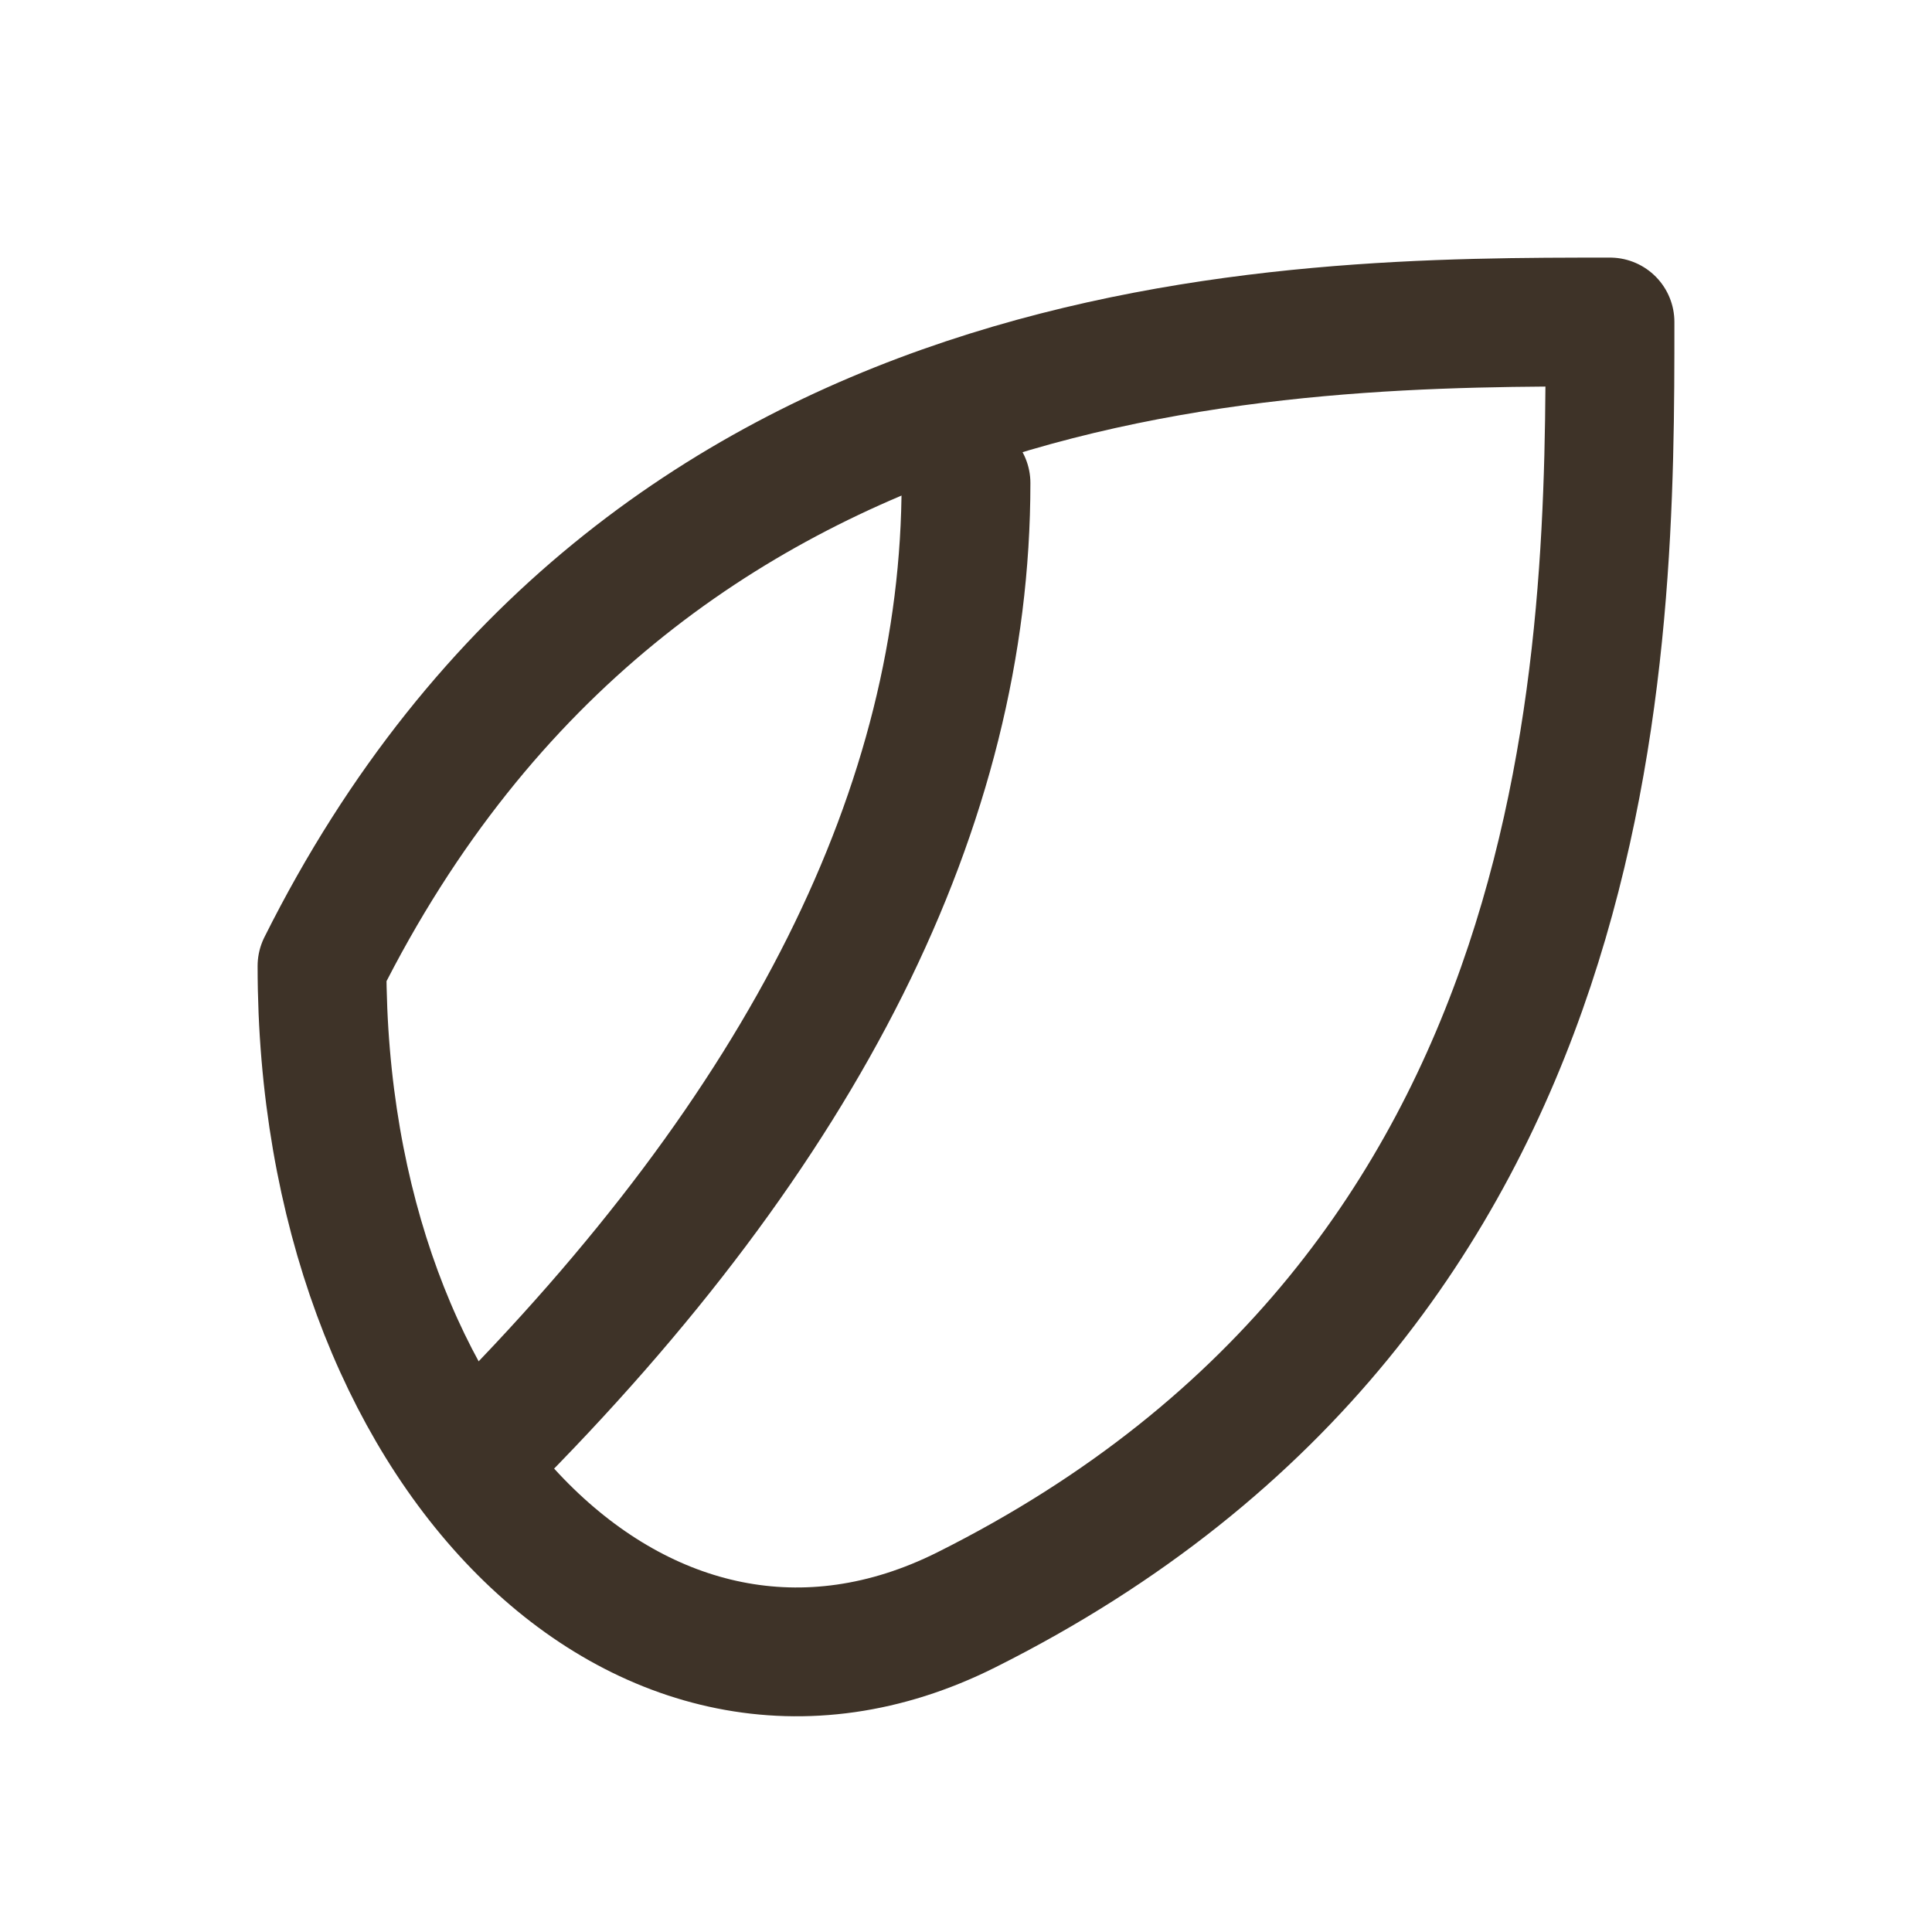 <svg width="24" height="24" viewBox="0 0 24 24" fill="none" xmlns="http://www.w3.org/2000/svg">
  <path d="M4 12C8 4 16 4 20 4C20 8 20 16 12 20C8 22 4 18 4 12Z" stroke="#3E3328" stroke-width="1.6" stroke-linecap="round" stroke-linejoin="round"/>
  <path d="M12 6C12 10 10 14 6 18" stroke="#3E3328" stroke-width="1.6" stroke-linecap="round"/>
</svg>
